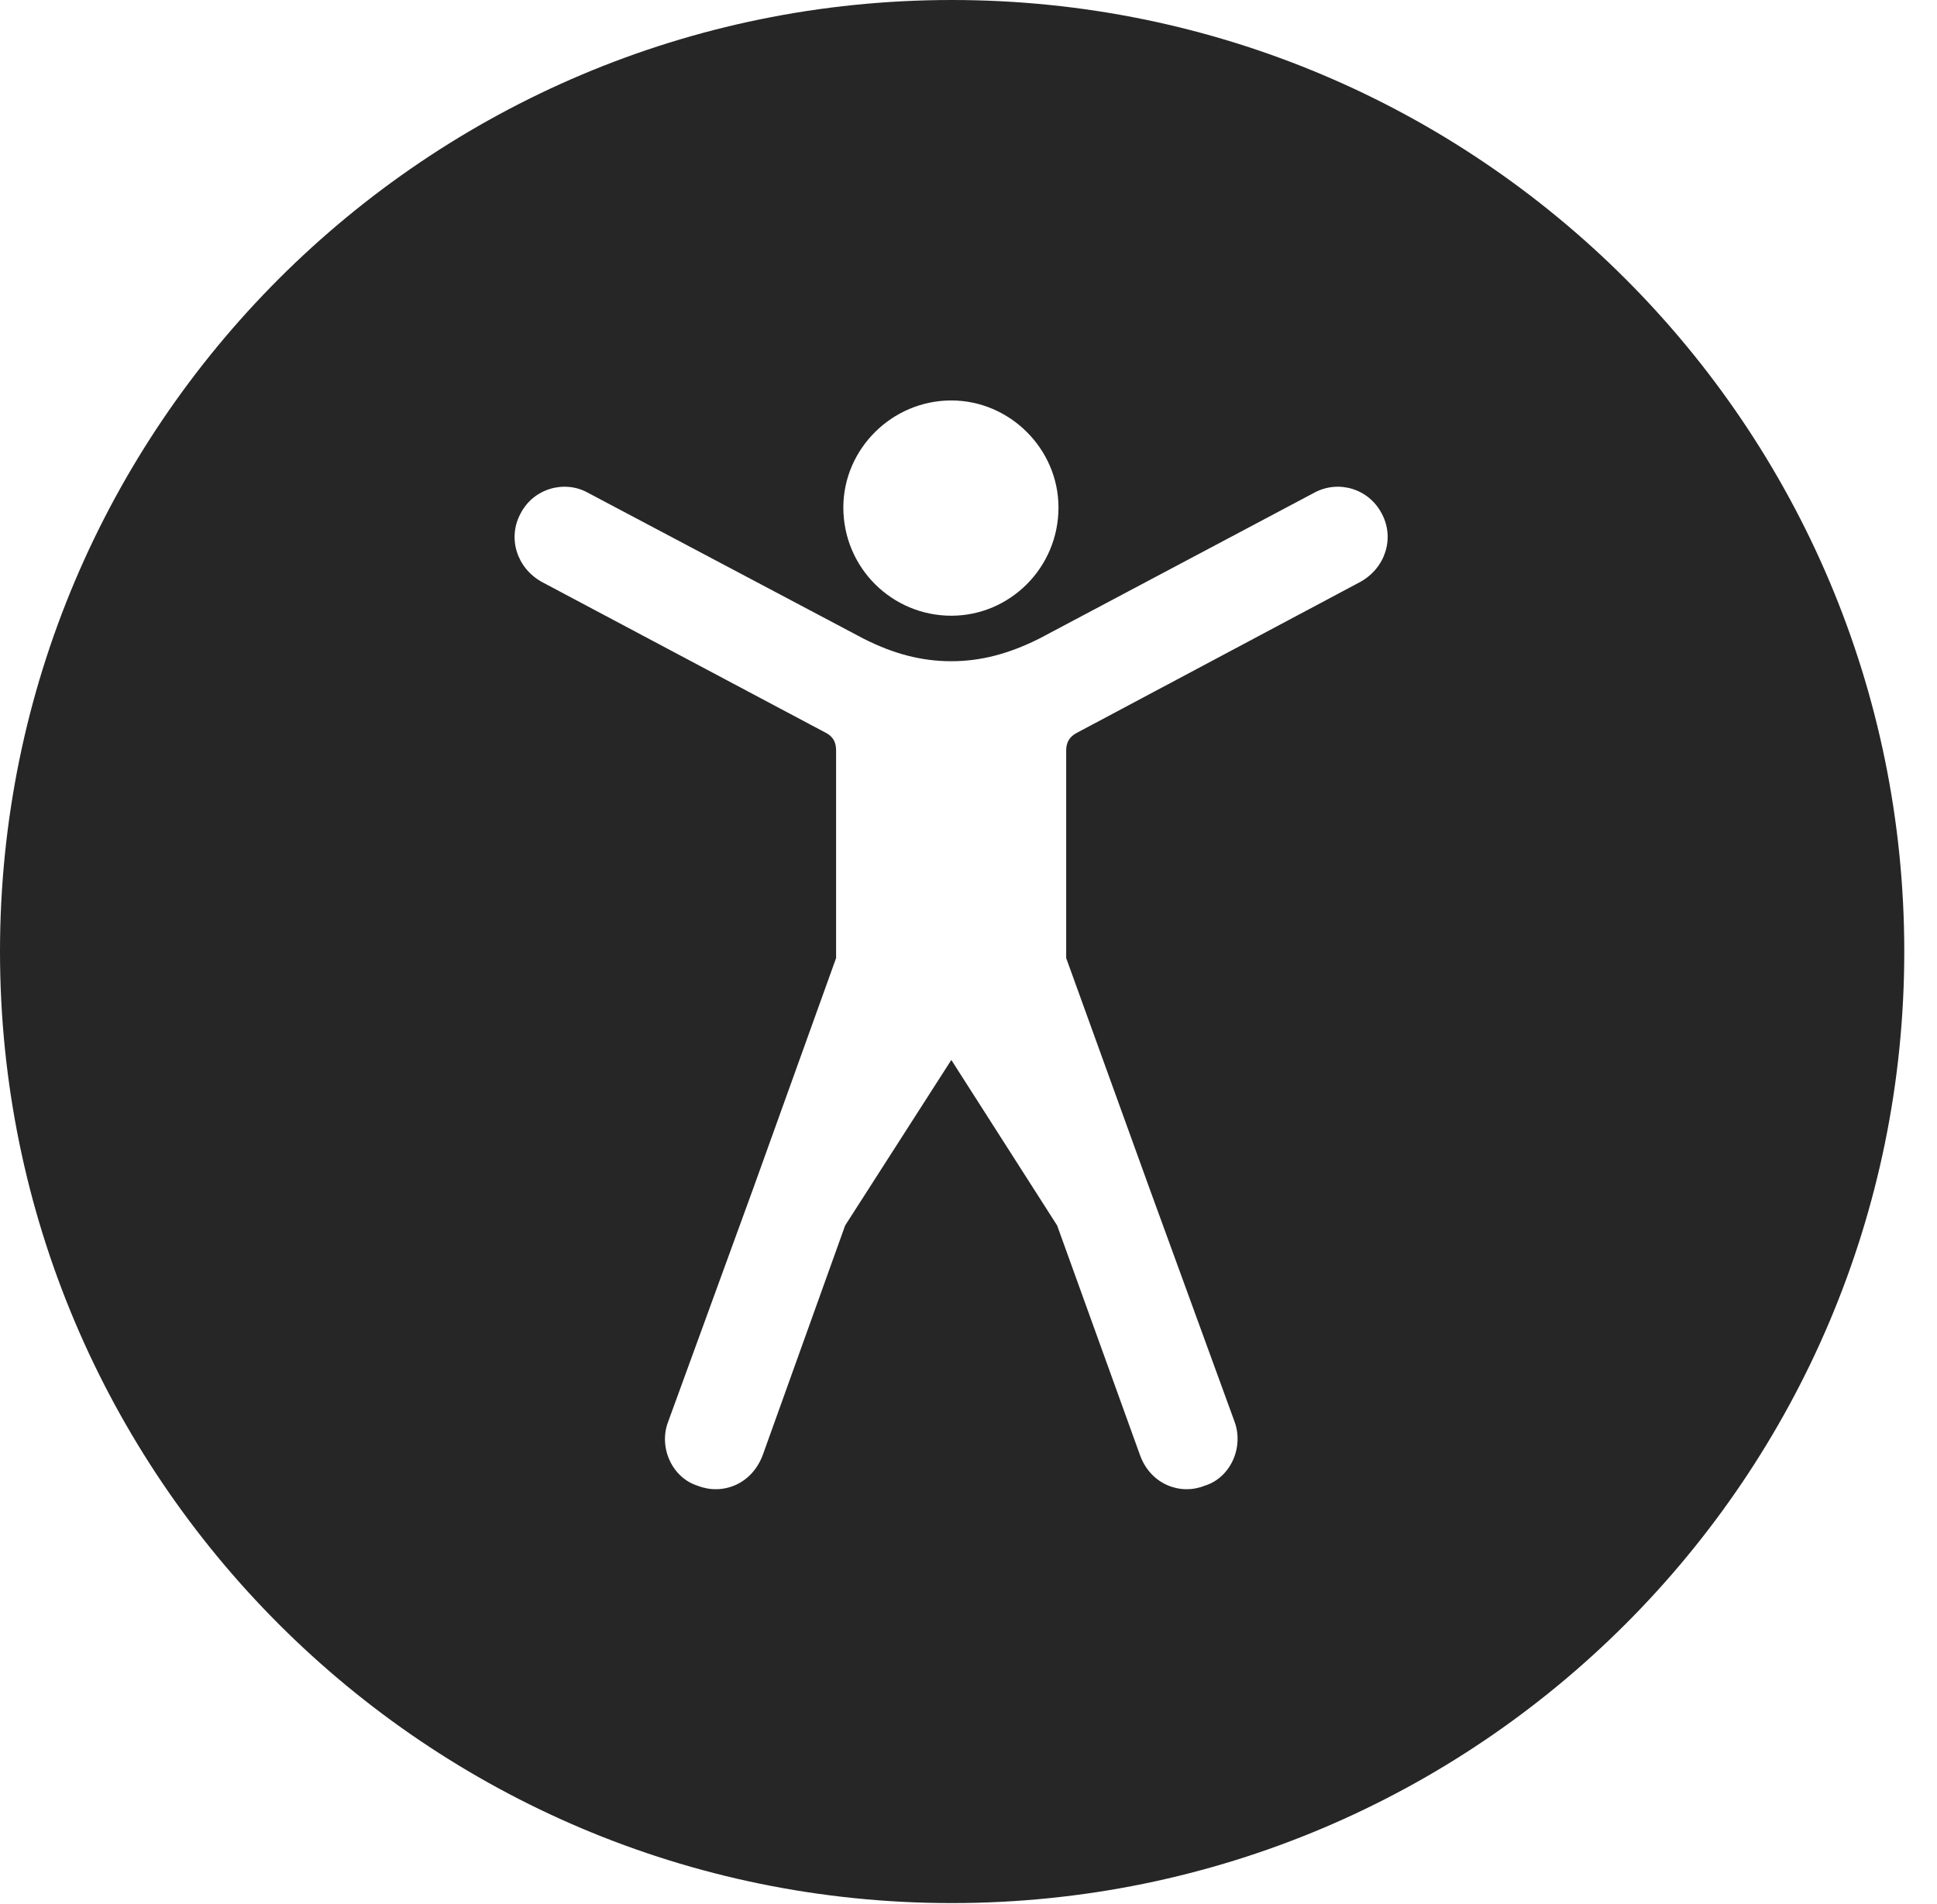 <?xml version="1.0" encoding="UTF-8"?>
<!--Generator: Apple Native CoreSVG 326-->
<!DOCTYPE svg PUBLIC "-//W3C//DTD SVG 1.1//EN" "http://www.w3.org/Graphics/SVG/1.1/DTD/svg11.dtd">
<svg version="1.1" xmlns="http://www.w3.org/2000/svg" xmlns:xlink="http://www.w3.org/1999/xlink"
       viewBox="0 0 21.365 21.006">
       <g>
              <rect height="21.006" opacity="0" width="21.365" x="0" y="0" />
              <path d="M21.004 10.498C21.004 16.292 16.302 20.996 10.498 20.996C4.704 20.996 0 16.292 0 10.498C0 4.702 4.704 0 10.498 0C16.302 0 21.004 4.702 21.004 10.498ZM14.498 5.435L11.466 7.044C11.127 7.214 10.818 7.295 10.493 7.295C10.164 7.295 9.855 7.214 9.521 7.044L6.482 5.435C6.225 5.293 5.883 5.389 5.741 5.667C5.597 5.936 5.699 6.266 5.976 6.42L9.113 8.087C9.191 8.129 9.222 8.191 9.222 8.279L9.222 10.57L8.305 13.12L7.372 15.679C7.259 15.963 7.411 16.305 7.699 16.393C7.963 16.496 8.289 16.383 8.413 16.053L9.322 13.52L10.493 11.694L11.66 13.52L12.574 16.053C12.693 16.383 13.024 16.496 13.283 16.393C13.576 16.305 13.723 15.963 13.615 15.679L12.682 13.12L11.76 10.57L11.76 8.279C11.76 8.191 11.796 8.129 11.874 8.087L15.004 6.42C15.282 6.266 15.385 5.936 15.241 5.667C15.097 5.389 14.762 5.293 14.498 5.435ZM9.302 5.599C9.302 6.264 9.839 6.793 10.493 6.793C11.138 6.793 11.675 6.264 11.675 5.599C11.675 4.953 11.138 4.418 10.493 4.418C9.839 4.418 9.302 4.953 9.302 5.599Z"
                     fill="currentColor" fill-opacity="0.85" />
       </g>
</svg>